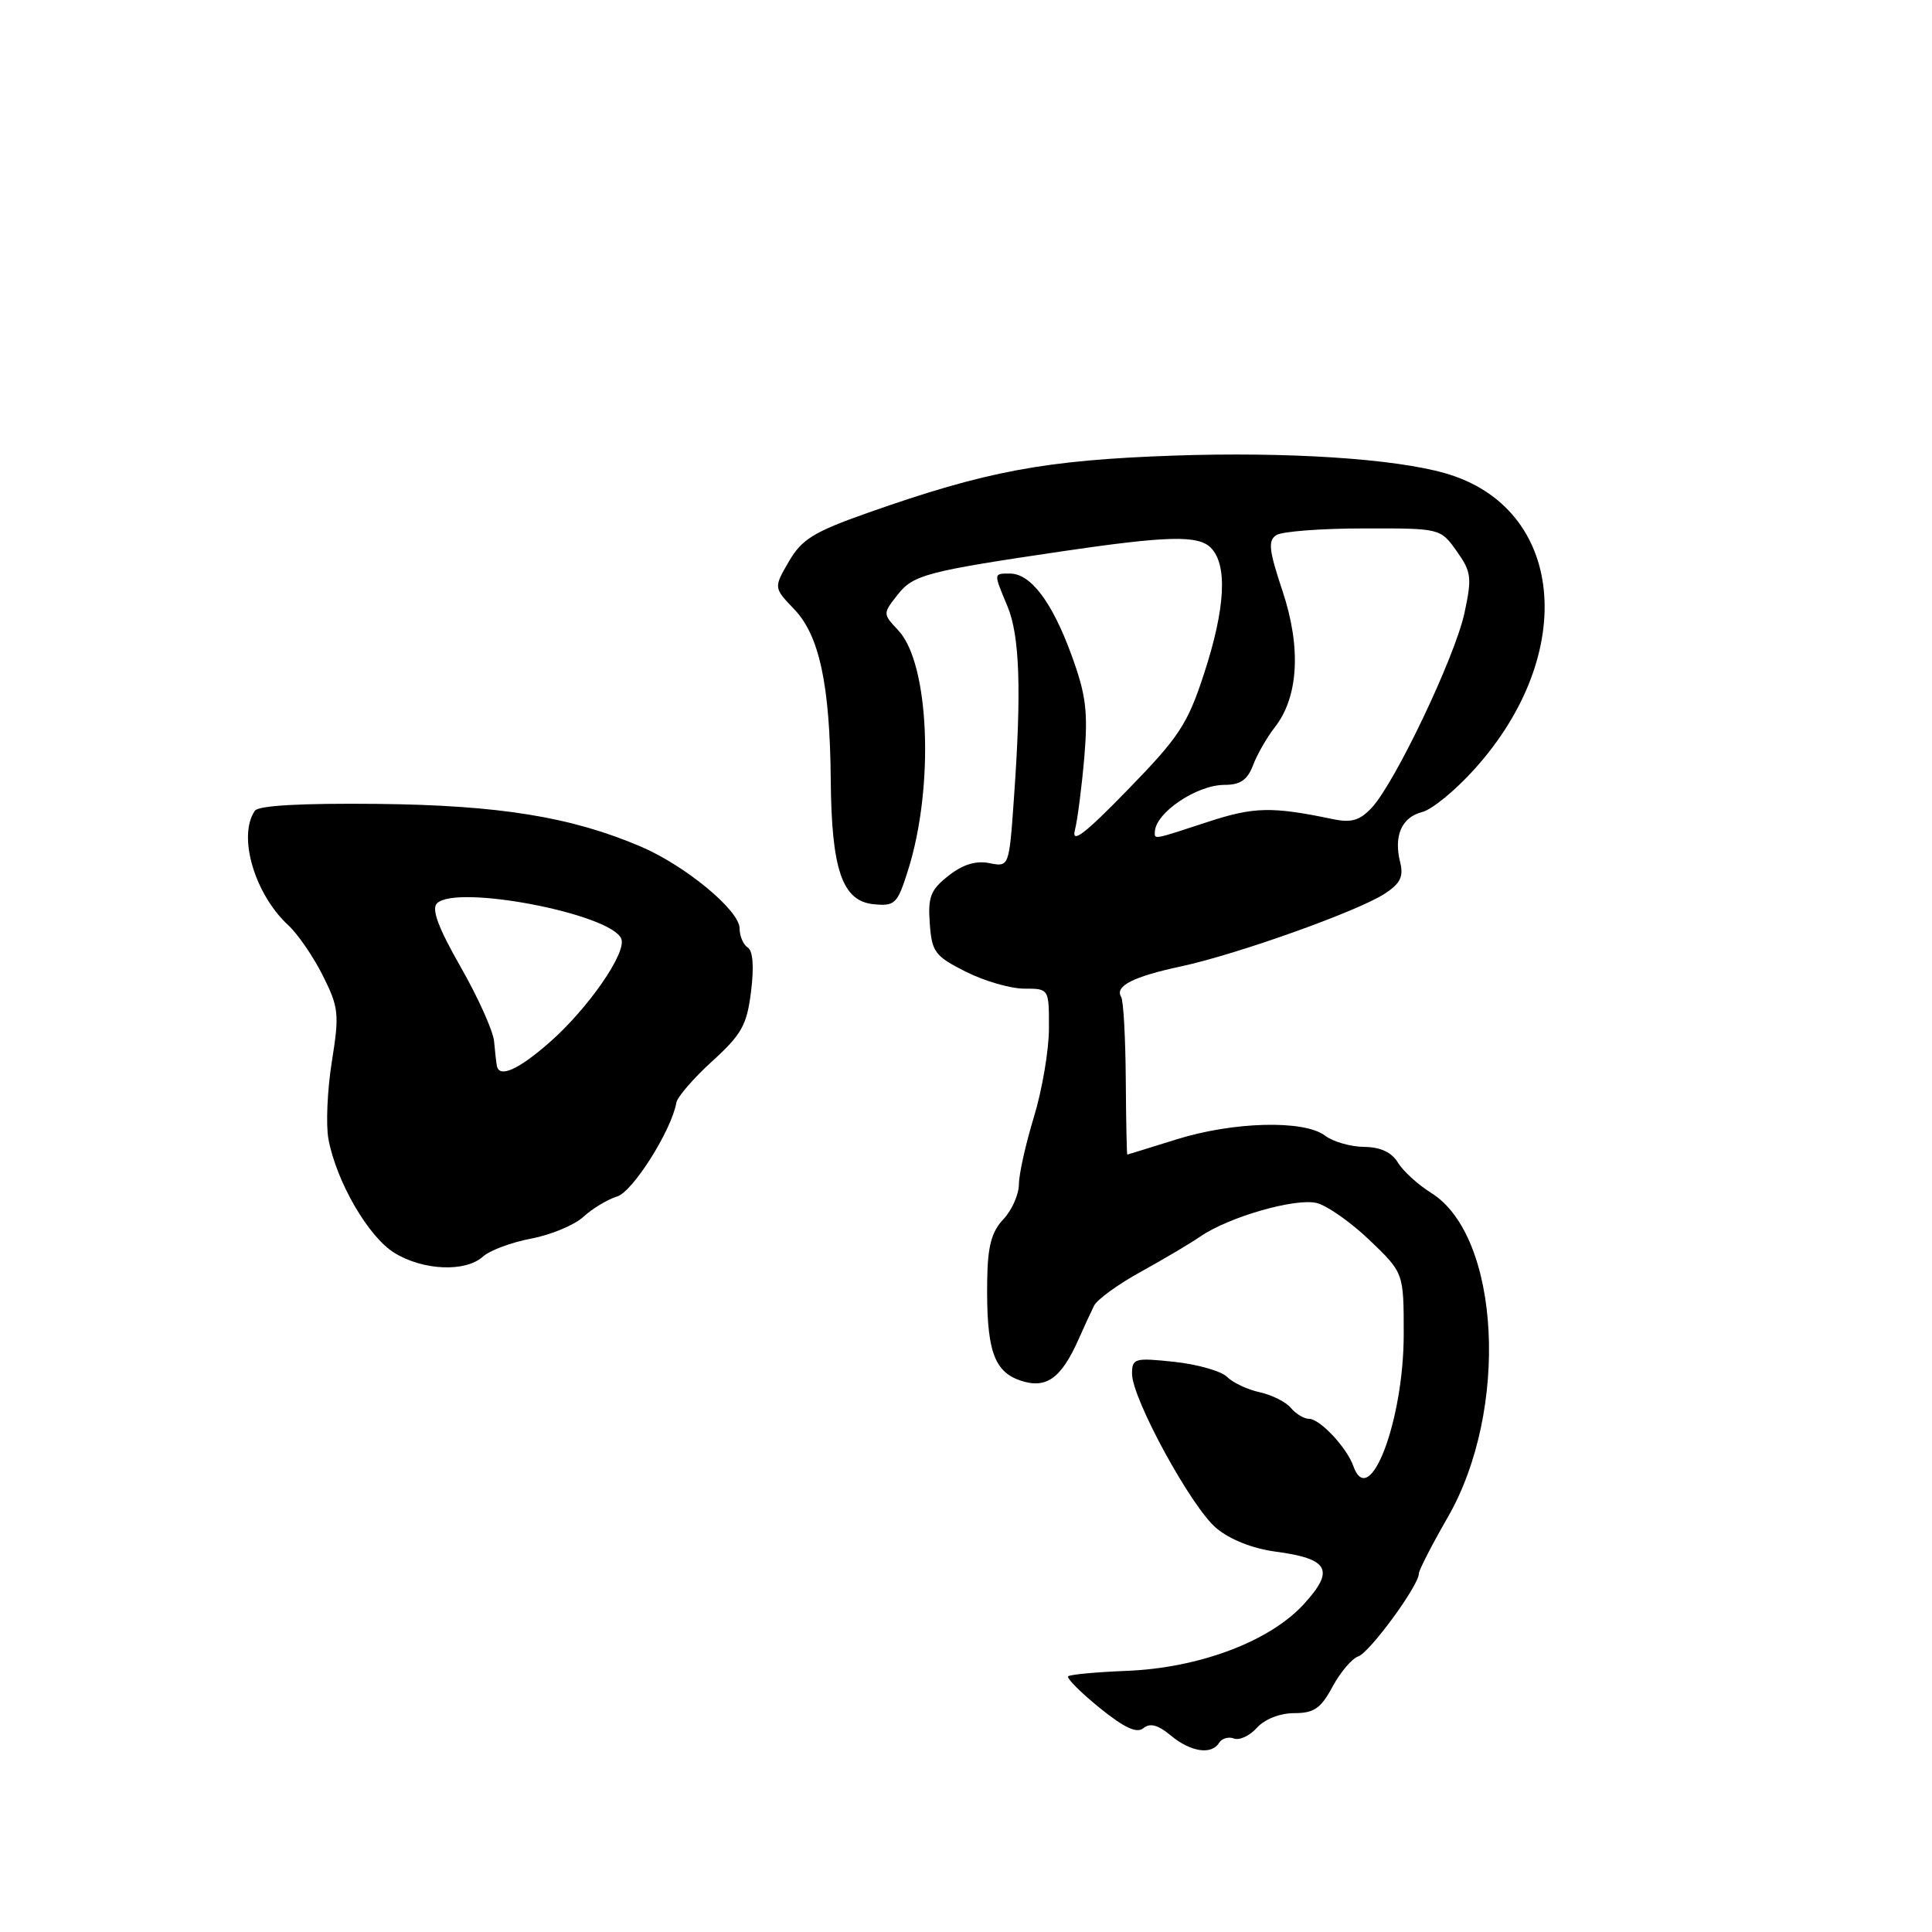<?xml version="1.0" encoding="UTF-8" standalone="no"?>
<!DOCTYPE svg PUBLIC "-//W3C//DTD SVG 1.1//EN" "http://www.w3.org/Graphics/SVG/1.1/DTD/svg11.dtd" >
<svg xmlns="http://www.w3.org/2000/svg" xmlns:xlink="http://www.w3.org/1999/xlink" version="1.1" viewBox="0 0 256 256">
 <g >
 <path fill="currentColor"
d=" M 161.54 230.93 C 161.91 230.34 162.79 230.09 163.51 230.36 C 164.22 230.64 165.60 230.00 166.56 228.93 C 167.59 227.79 169.62 227.00 171.50 227.00 C 174.12 227.00 175.02 226.37 176.57 223.49 C 177.61 221.57 179.14 219.76 179.98 219.48 C 181.50 218.96 188.00 210.09 188.00 208.53 C 188.00 208.07 189.73 204.71 191.84 201.04 C 200.00 186.88 198.82 163.79 189.63 158.06 C 187.91 156.99 185.93 155.19 185.24 154.06 C 184.40 152.68 182.92 151.99 180.74 151.97 C 178.96 151.95 176.63 151.28 175.56 150.47 C 172.79 148.37 163.39 148.62 155.84 150.99 C 152.35 152.08 149.44 152.98 149.37 152.99 C 149.30 152.99 149.21 148.49 149.17 142.99 C 149.13 137.48 148.86 132.58 148.56 132.10 C 147.68 130.67 150.14 129.41 156.50 128.05 C 163.91 126.46 179.94 120.74 183.50 118.41 C 185.56 117.06 186.00 116.15 185.53 114.26 C 184.65 110.75 185.73 108.29 188.44 107.60 C 189.74 107.28 192.87 104.71 195.40 101.89 C 209.23 86.52 207.31 67.24 191.50 62.71 C 184.73 60.76 170.57 59.85 155.50 60.37 C 138.42 60.97 130.68 62.42 115.02 67.94 C 107.81 70.48 106.25 71.45 104.53 74.40 C 102.51 77.88 102.51 77.88 105.24 80.73 C 108.58 84.21 109.97 90.75 110.08 103.39 C 110.18 115.24 111.61 119.39 115.73 119.81 C 118.60 120.09 118.90 119.80 120.32 115.31 C 123.82 104.24 123.16 87.93 119.04 83.54 C 116.96 81.32 116.96 81.32 118.96 78.78 C 121.01 76.17 122.80 75.70 140.75 73.05 C 154.69 71.00 158.76 70.90 160.43 72.57 C 162.68 74.82 162.38 80.59 159.54 89.27 C 157.36 95.96 156.24 97.66 149.44 104.64 C 143.72 110.53 141.95 111.87 142.43 110.00 C 142.78 108.62 143.34 104.26 143.68 100.30 C 144.18 94.28 143.90 92.06 141.98 86.80 C 139.42 79.78 136.57 76.00 133.83 76.00 C 131.63 76.00 131.63 75.88 133.50 80.35 C 135.12 84.23 135.37 91.51 134.35 105.79 C 133.71 114.89 133.71 114.89 131.09 114.37 C 129.31 114.01 127.57 114.55 125.68 116.04 C 123.31 117.90 122.94 118.84 123.20 122.36 C 123.47 126.15 123.88 126.69 127.96 128.75 C 130.42 129.99 133.90 131.00 135.71 131.00 C 139.00 131.00 139.00 131.00 138.99 136.25 C 138.99 139.14 138.09 144.43 137.00 148.00 C 135.91 151.57 135.01 155.60 135.01 156.94 C 135.00 158.28 134.08 160.36 132.95 161.56 C 131.38 163.22 130.87 165.15 130.81 169.62 C 130.68 178.75 131.64 181.68 135.13 182.90 C 138.58 184.10 140.58 182.71 142.90 177.50 C 143.63 175.85 144.56 173.83 144.97 173.01 C 145.38 172.19 148.17 170.16 151.18 168.51 C 154.18 166.85 157.74 164.75 159.07 163.83 C 162.83 161.25 171.69 158.70 174.49 159.41 C 175.87 159.76 179.03 161.98 181.50 164.35 C 186.00 168.66 186.00 168.66 186.00 176.79 C 186.00 188.30 181.43 200.24 179.32 194.25 C 178.45 191.80 174.89 188.00 173.45 188.00 C 172.79 188.00 171.71 187.35 171.05 186.56 C 170.40 185.77 168.54 184.84 166.92 184.48 C 165.30 184.13 163.35 183.21 162.59 182.44 C 161.82 181.68 158.67 180.78 155.60 180.45 C 150.34 179.89 150.00 179.99 150.00 182.03 C 150.00 185.32 157.84 199.69 161.16 202.48 C 162.97 204.00 165.97 205.19 169.03 205.60 C 176.10 206.54 176.91 208.04 172.75 212.57 C 168.22 217.52 158.85 221.03 149.24 221.40 C 145.25 221.56 141.79 221.88 141.54 222.12 C 141.30 222.36 143.17 224.24 145.69 226.29 C 149.00 228.96 150.63 229.72 151.51 228.99 C 152.38 228.27 153.44 228.55 155.12 229.95 C 157.76 232.15 160.53 232.57 161.54 230.93 Z  M 64.00 166.50 C 64.91 165.68 67.78 164.61 70.39 164.12 C 72.99 163.63 76.11 162.33 77.31 161.23 C 78.51 160.13 80.52 158.92 81.77 158.54 C 83.85 157.91 88.98 149.78 89.62 146.11 C 89.75 145.35 91.89 142.88 94.38 140.61 C 98.29 137.05 98.97 135.82 99.52 131.36 C 99.93 128.09 99.76 125.97 99.08 125.55 C 98.49 125.18 98.00 124.04 98.00 123.01 C 98.00 120.65 90.85 114.72 84.94 112.19 C 75.72 108.24 66.16 106.69 50.00 106.52 C 39.94 106.42 34.24 106.73 33.77 107.43 C 31.47 110.77 33.73 118.49 38.22 122.62 C 39.48 123.79 41.54 126.79 42.79 129.30 C 44.89 133.50 44.98 134.36 43.97 140.67 C 43.37 144.43 43.17 149.05 43.52 150.94 C 44.58 156.60 48.83 163.93 52.29 166.03 C 56.11 168.36 61.69 168.59 64.00 166.50 Z  M 153.02 110.25 C 153.07 107.72 158.56 104.00 162.25 104.00 C 164.35 104.00 165.30 103.35 166.04 101.38 C 166.59 99.94 167.88 97.70 168.90 96.39 C 172.06 92.38 172.44 85.83 169.95 78.34 C 168.13 72.89 167.99 71.62 169.13 70.90 C 169.88 70.42 175.08 70.02 180.68 70.02 C 190.86 70.00 190.86 70.00 193.01 73.02 C 194.96 75.76 195.06 76.51 194.05 81.22 C 192.80 87.03 184.87 103.69 181.76 107.03 C 180.18 108.72 179.07 109.05 176.62 108.54 C 168.52 106.85 166.16 106.90 160.03 108.91 C 152.78 111.29 152.99 111.25 153.02 110.25 Z  M 65.84 141.25 C 65.76 140.84 65.59 139.38 65.47 138.00 C 65.35 136.62 63.36 132.19 61.04 128.13 C 58.07 122.93 57.15 120.45 57.90 119.70 C 60.47 117.13 81.06 121.10 82.33 124.41 C 83.04 126.26 77.92 133.64 72.82 138.12 C 68.69 141.74 66.18 142.87 65.84 141.25 Z "/>
</g>
</svg>